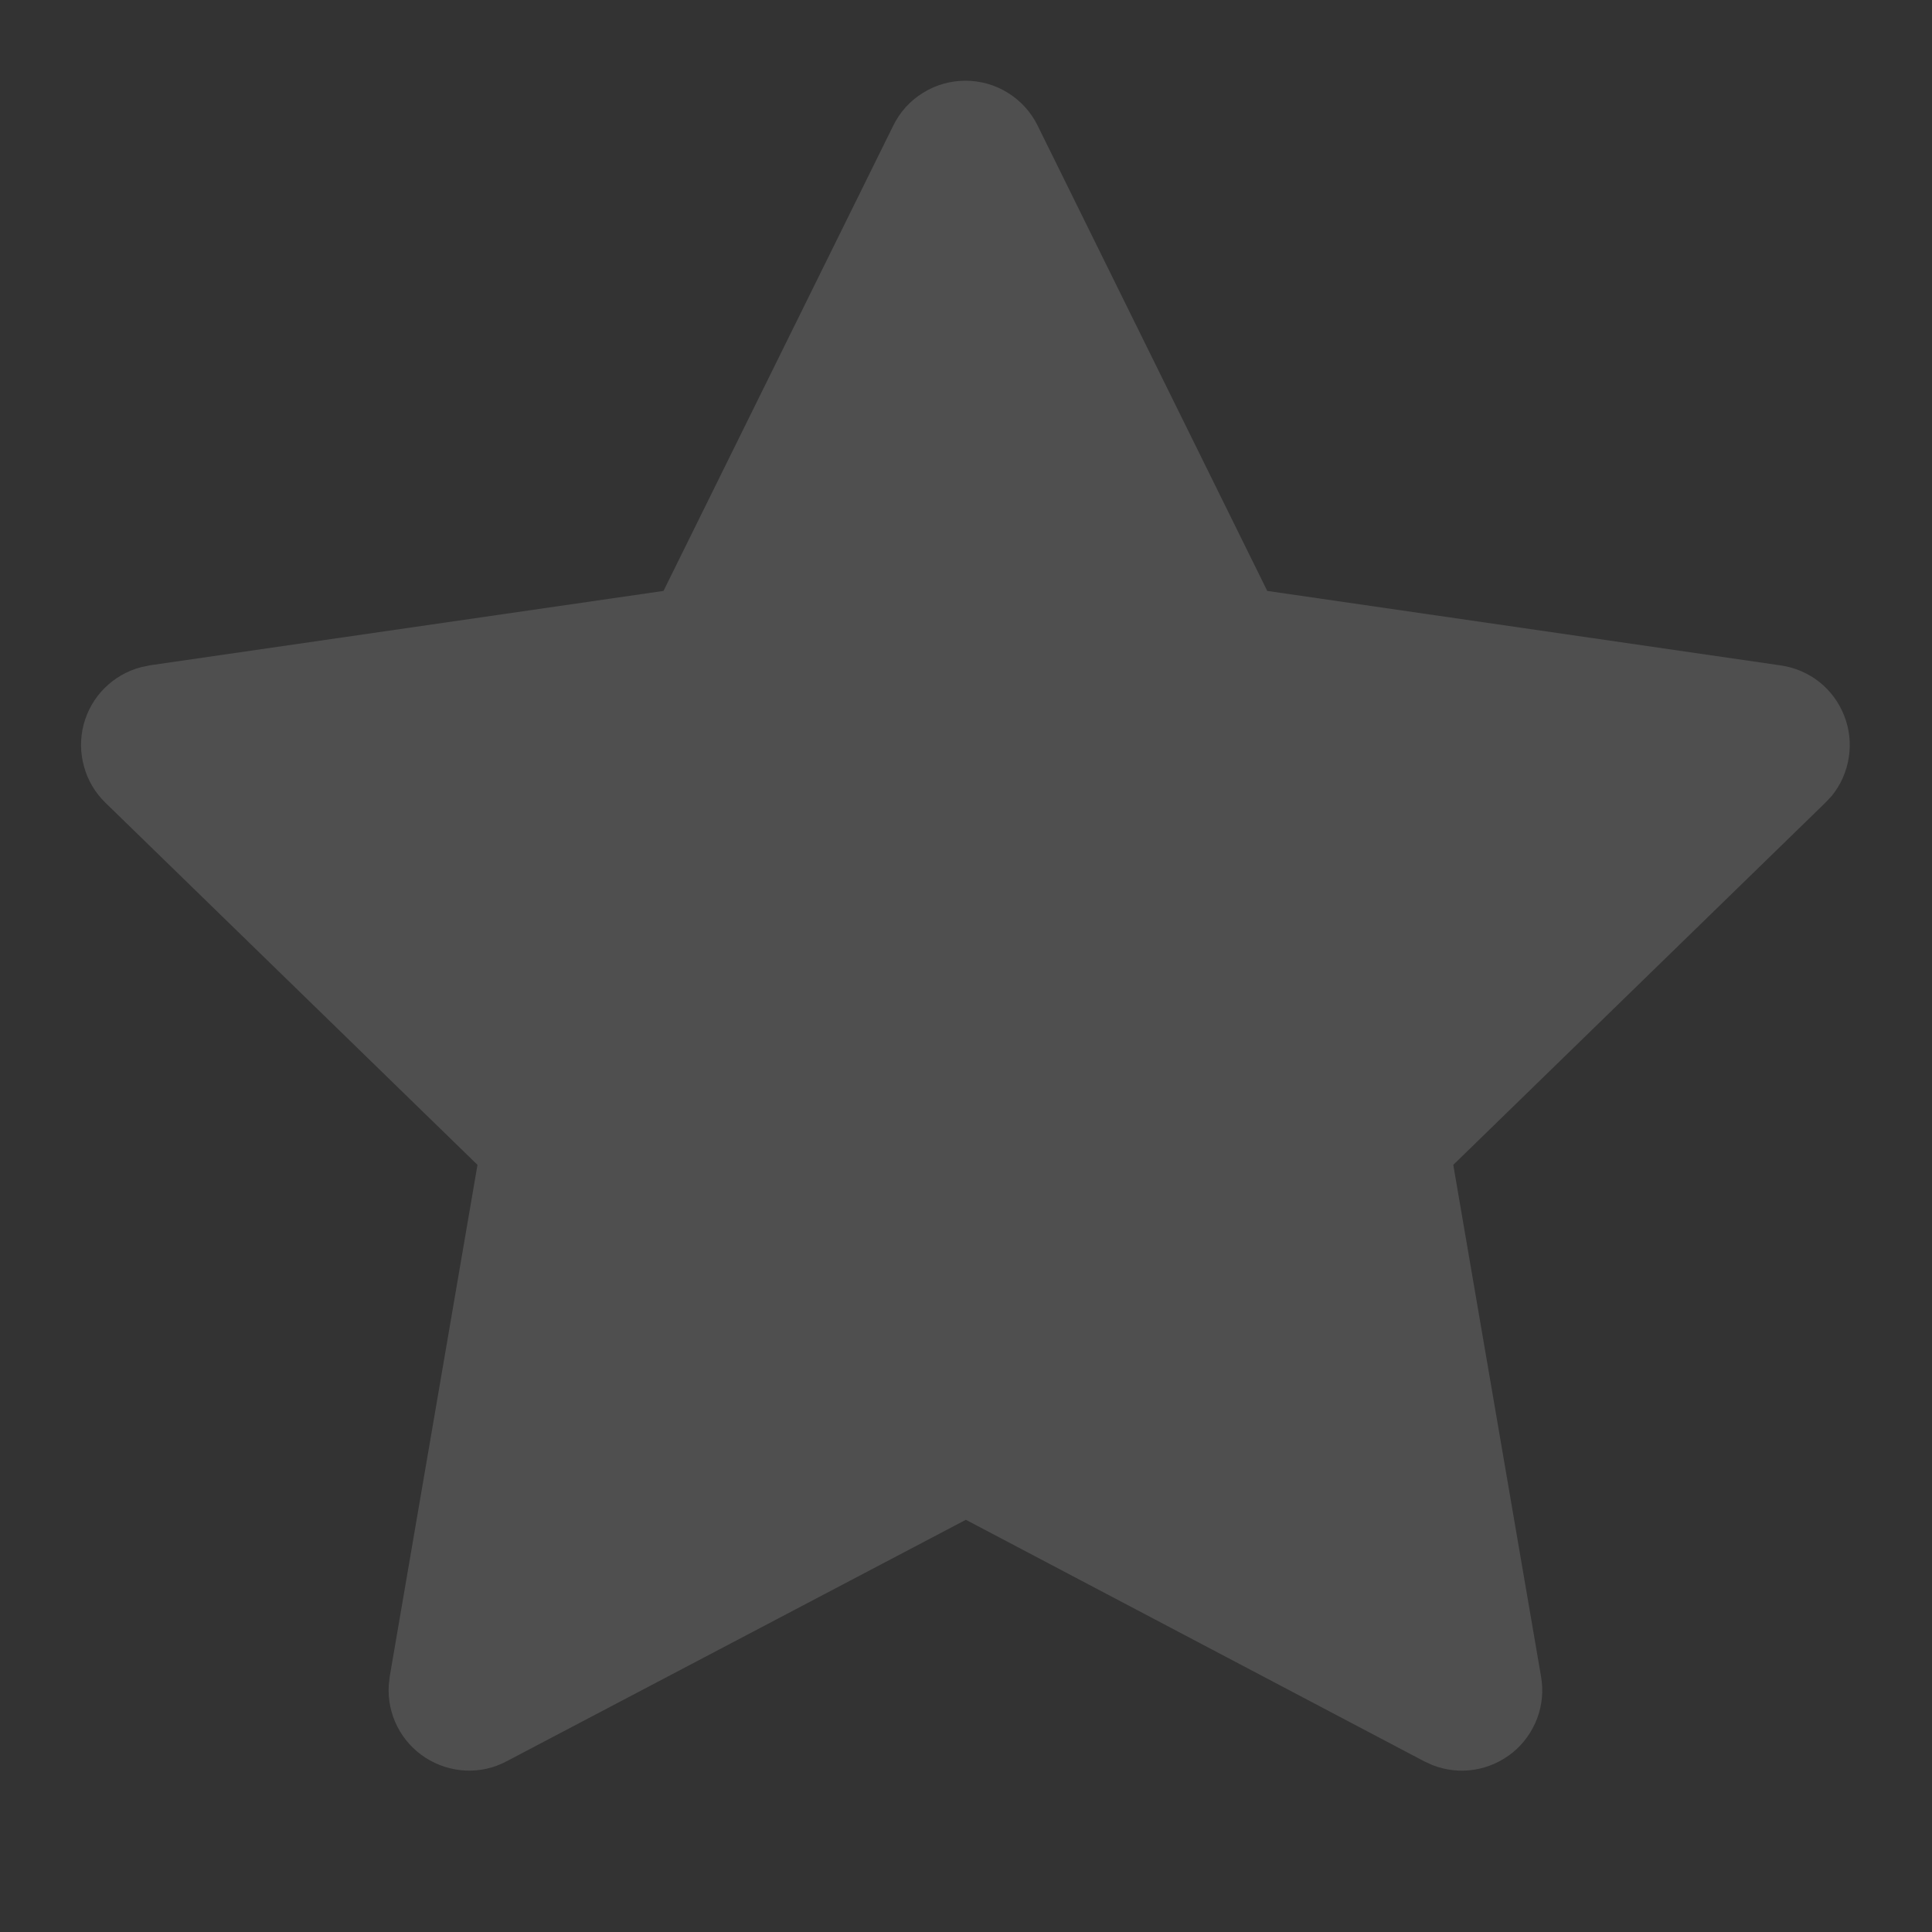 <svg xmlns="http://www.w3.org/2000/svg" width="14" height="14" viewBox="0 0 14 14" fill="none">
  <rect x="0" y="0" width="14" height="14" fill="#333333" stroke="none"/>
  <g clip-path="url(#clip0_5_242)">
    <path d="M4.808 4.282L1.087 4.821L1.021 4.835C0.921 4.861 0.83 4.914 0.757 4.987C0.684 5.06 0.632 5.151 0.606 5.251C0.58 5.351 0.581 5.456 0.609 5.555C0.636 5.655 0.69 5.745 0.764 5.817L3.46 8.441L2.824 12.149L2.817 12.213C2.811 12.316 2.832 12.419 2.879 12.511C2.926 12.603 2.996 12.681 3.083 12.737C3.17 12.793 3.27 12.825 3.373 12.83C3.477 12.835 3.579 12.812 3.671 12.763L6.999 11.013L10.32 12.763L10.379 12.79C10.475 12.828 10.58 12.84 10.682 12.824C10.784 12.808 10.88 12.765 10.961 12.7C11.041 12.635 11.102 12.549 11.139 12.452C11.175 12.355 11.185 12.251 11.167 12.149L10.531 8.441L13.228 5.816L13.274 5.767C13.339 5.687 13.381 5.591 13.397 5.489C13.413 5.387 13.402 5.283 13.364 5.187C13.327 5.091 13.264 5.006 13.184 4.942C13.103 4.878 13.007 4.837 12.905 4.822L9.183 4.282L7.519 0.91C7.471 0.812 7.396 0.73 7.304 0.673C7.212 0.615 7.105 0.585 6.996 0.585C6.887 0.585 6.78 0.615 6.688 0.673C6.595 0.73 6.521 0.812 6.473 0.91L4.808 4.282Z" fill="white" fill-opacity="0.14"/>
  </g>
  <defs>
    <clipPath id="clip0_5_242">
      <rect width="14" height="14" fill="white"/>
    </clipPath>
  </defs>
</svg>
